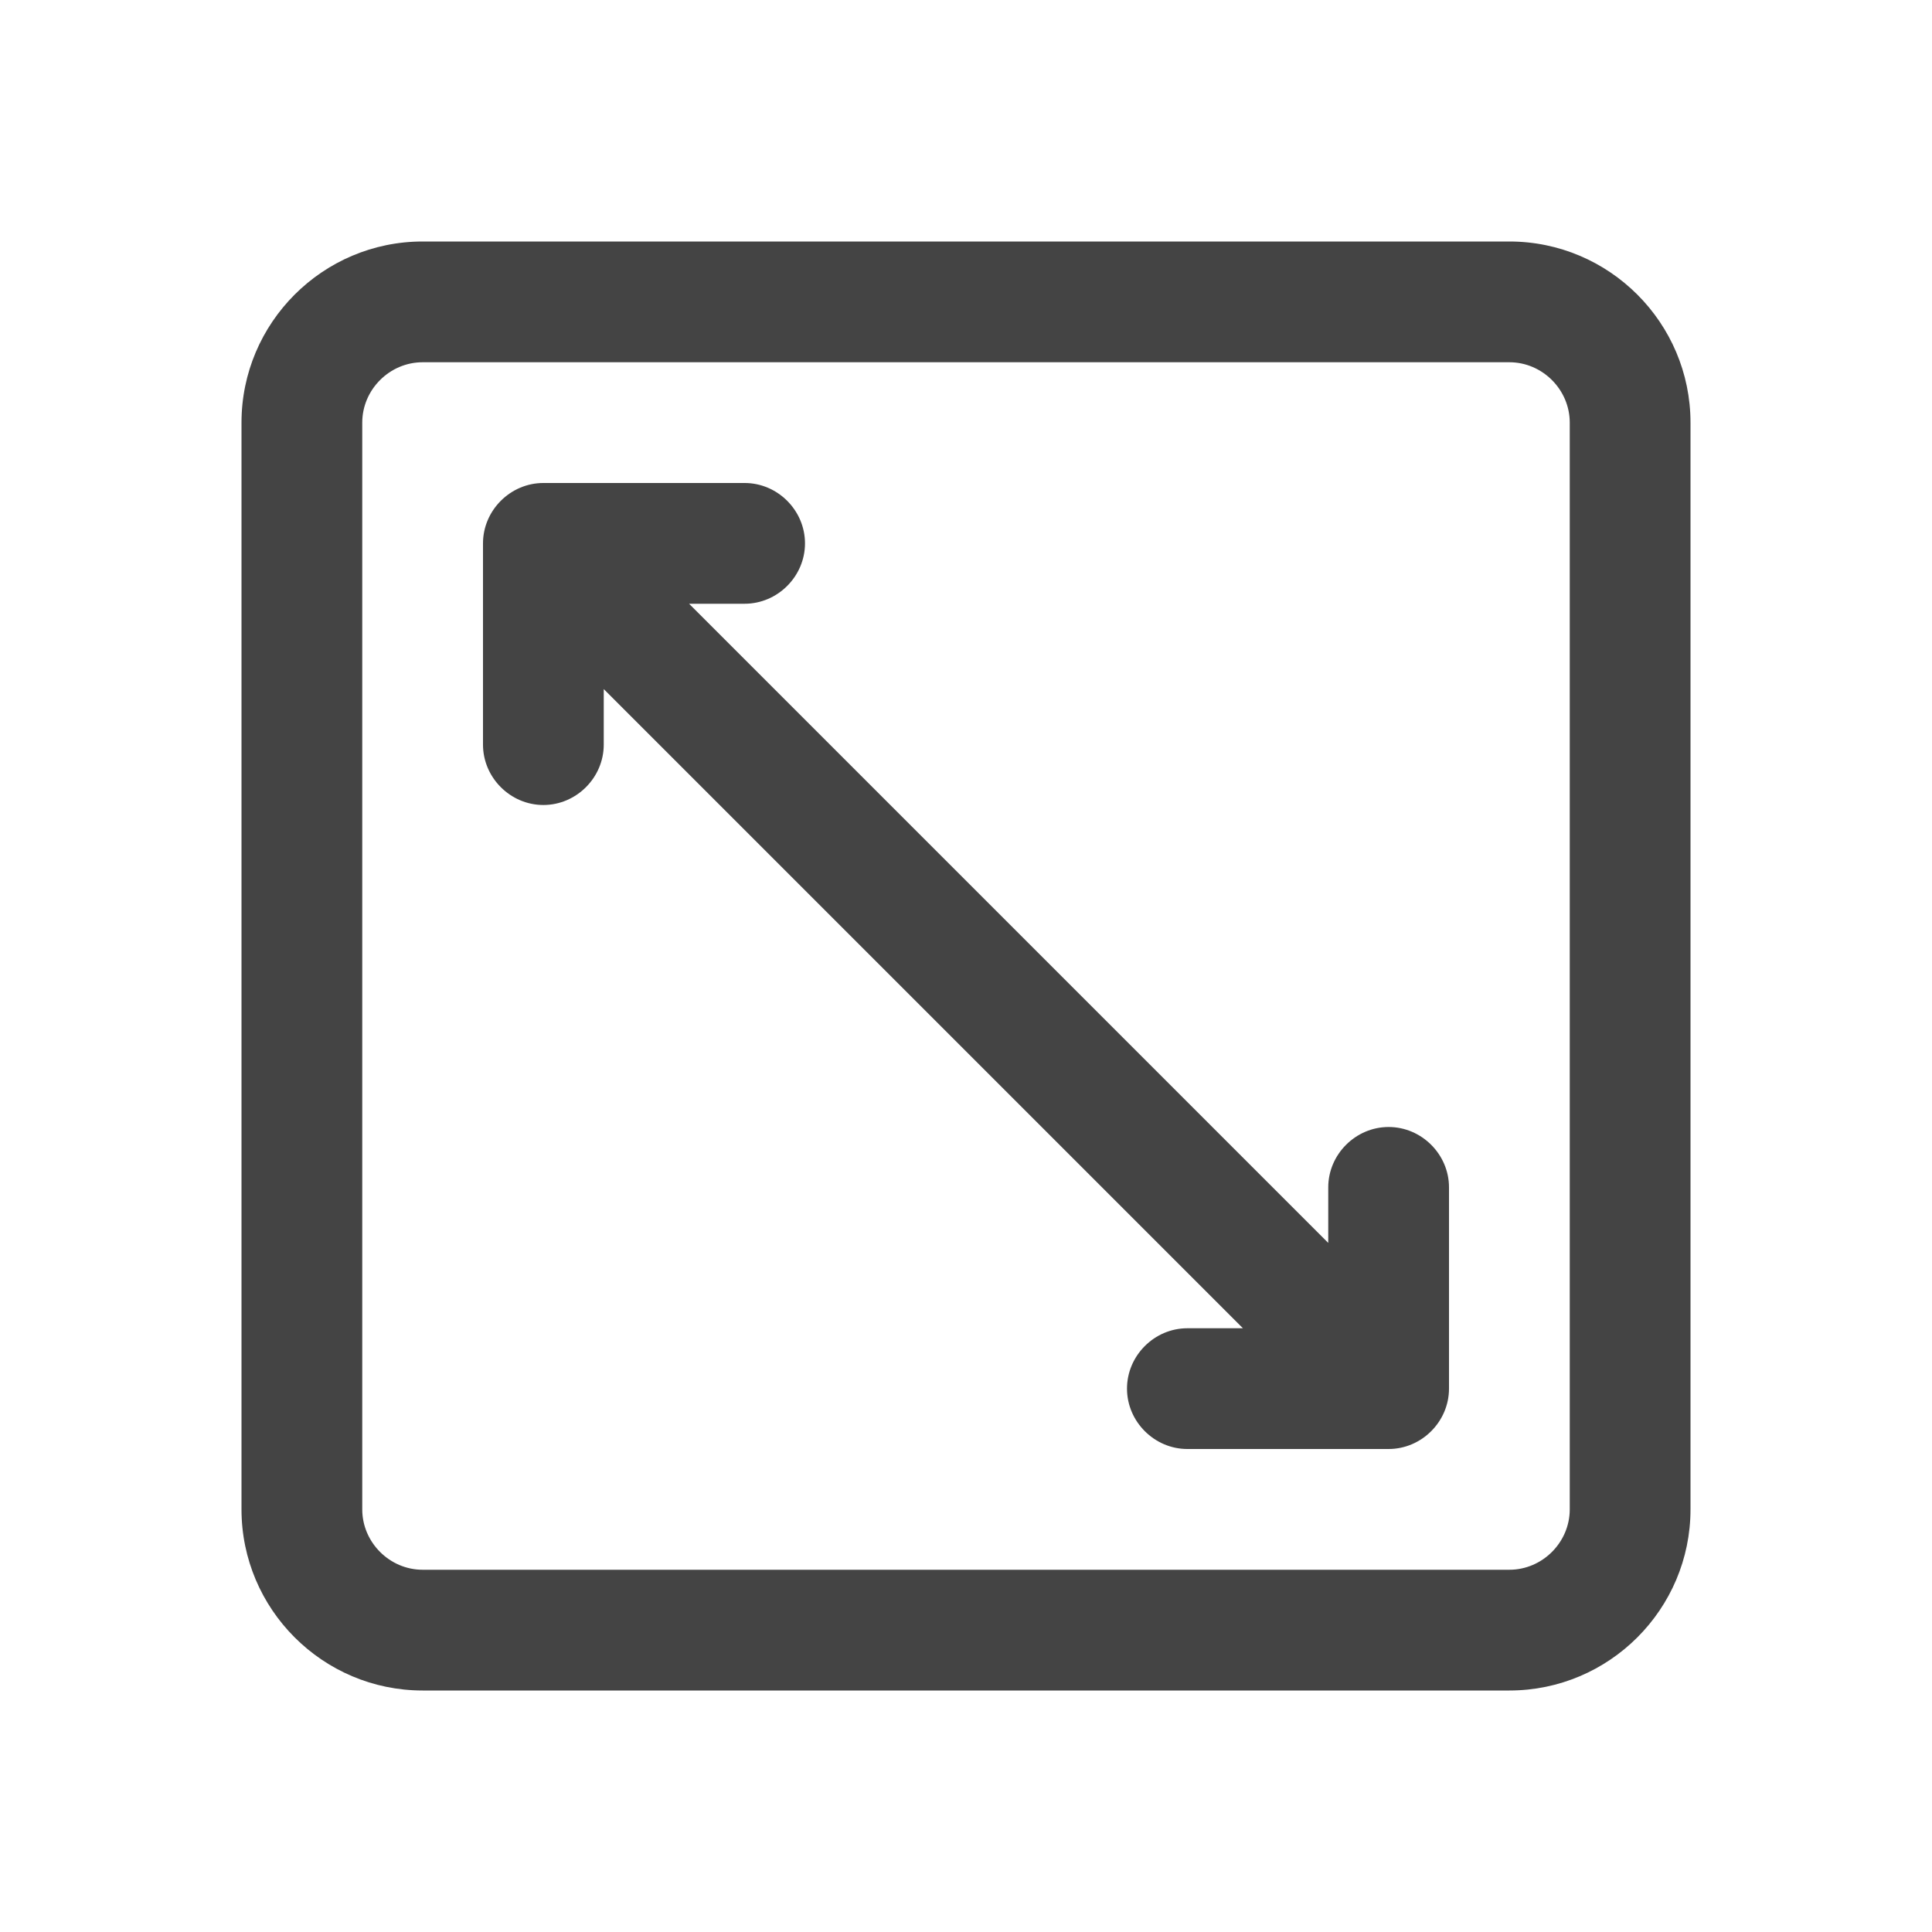 <svg fill="none" viewBox="0 0 24 24" xmlns="http://www.w3.org/2000/svg"><path fill="#444444" d="M18.75,4.5H5.25c-.41,0-.75,.34-.75,.75v13.5c0,.41,.34,.75,.75,.75h13.5c.41,0,.75-.34,.75-.75V5.25c0-.41-.34-.75-.75-.75Zm-.75,12.75c0,.41-.34,.75-.75,.75h-2.5c-.41,0-.75-.34-.75-.75s.34-.75,.75-.75h.69l-1.72-1.72-6.22-6.22v.69c0,.41-.34,.75-.75,.75s-.75-.34-.75-.75v-2.5c0-.41,.34-.75,.75-.75h2.5c.41,0,.75,.34,.75,.75s-.34,.75-.75,.75h-.69l6.22,6.22s0,0,0,0l1.72,1.72v-.69c0-.41,.34-.75,.75-.75s.75,.34,.75,.75v2.5Z" style="fill:none;"/><g><path d="M18.75,4.5H5.25c-.41,0-.75,.34-.75,.75v13.5c0,.41,.34,.75,.75,.75h13.5c.41,0,.75-.34,.75-.75V5.25c0-.41-.34-.75-.75-.75Zm-.75,12.75c0,.41-.34,.75-.75,.75h-2.5c-.41,0-.75-.34-.75-.75s.34-.75,.75-.75h.69l-1.72-1.72-6.22-6.22v.69c0,.41-.34,.75-.75,.75s-.75-.34-.75-.75v-2.5c0-.41,.34-.75,.75-.75h2.5c.41,0,.75,.34,.75,.75s-.34,.75-.75,.75h-.69l6.22,6.22s0,0,0,0l1.72,1.72v-.69c0-.41,.34-.75,.75-.75s.75,.34,.75,.75v2.5Z"/><path fill="#444444" d="M18,14.75v2.5c0,.41-.34,.75-.75,.75h-2.5c-.41,0-.75-.34-.75-.75s.34-.75,.75-.75h.69l-1.72-1.72-6.22-6.22v.69c0,.41-.34,.75-.75,.75s-.75-.34-.75-.75v-2.5c0-.41,.34-.75,.75-.75h2.5c.41,0,.75,.34,.75,.75s-.34,.75-.75,.75h-.69l6.22,6.22s0,0,0,0l1.72,1.72v-.69c0-.41,.34-.75,.75-.75s.75,.34,.75,.75Zm3-9.5v13.5c0,1.24-1.01,2.25-2.25,2.25H5.25c-1.24,0-2.25-1.01-2.25-2.25V5.25c0-1.24,1.01-2.25,2.25-2.25h13.5c1.24,0,2.25,1.01,2.25,2.25Zm-1.5,0c0-.41-.34-.75-.75-.75H5.25c-.41,0-.75,.34-.75,.75v13.5c0,.41,.34,.75,.75,.75h13.5c.41,0,.75-.34,.75-.75V5.25Z"/></g></svg>